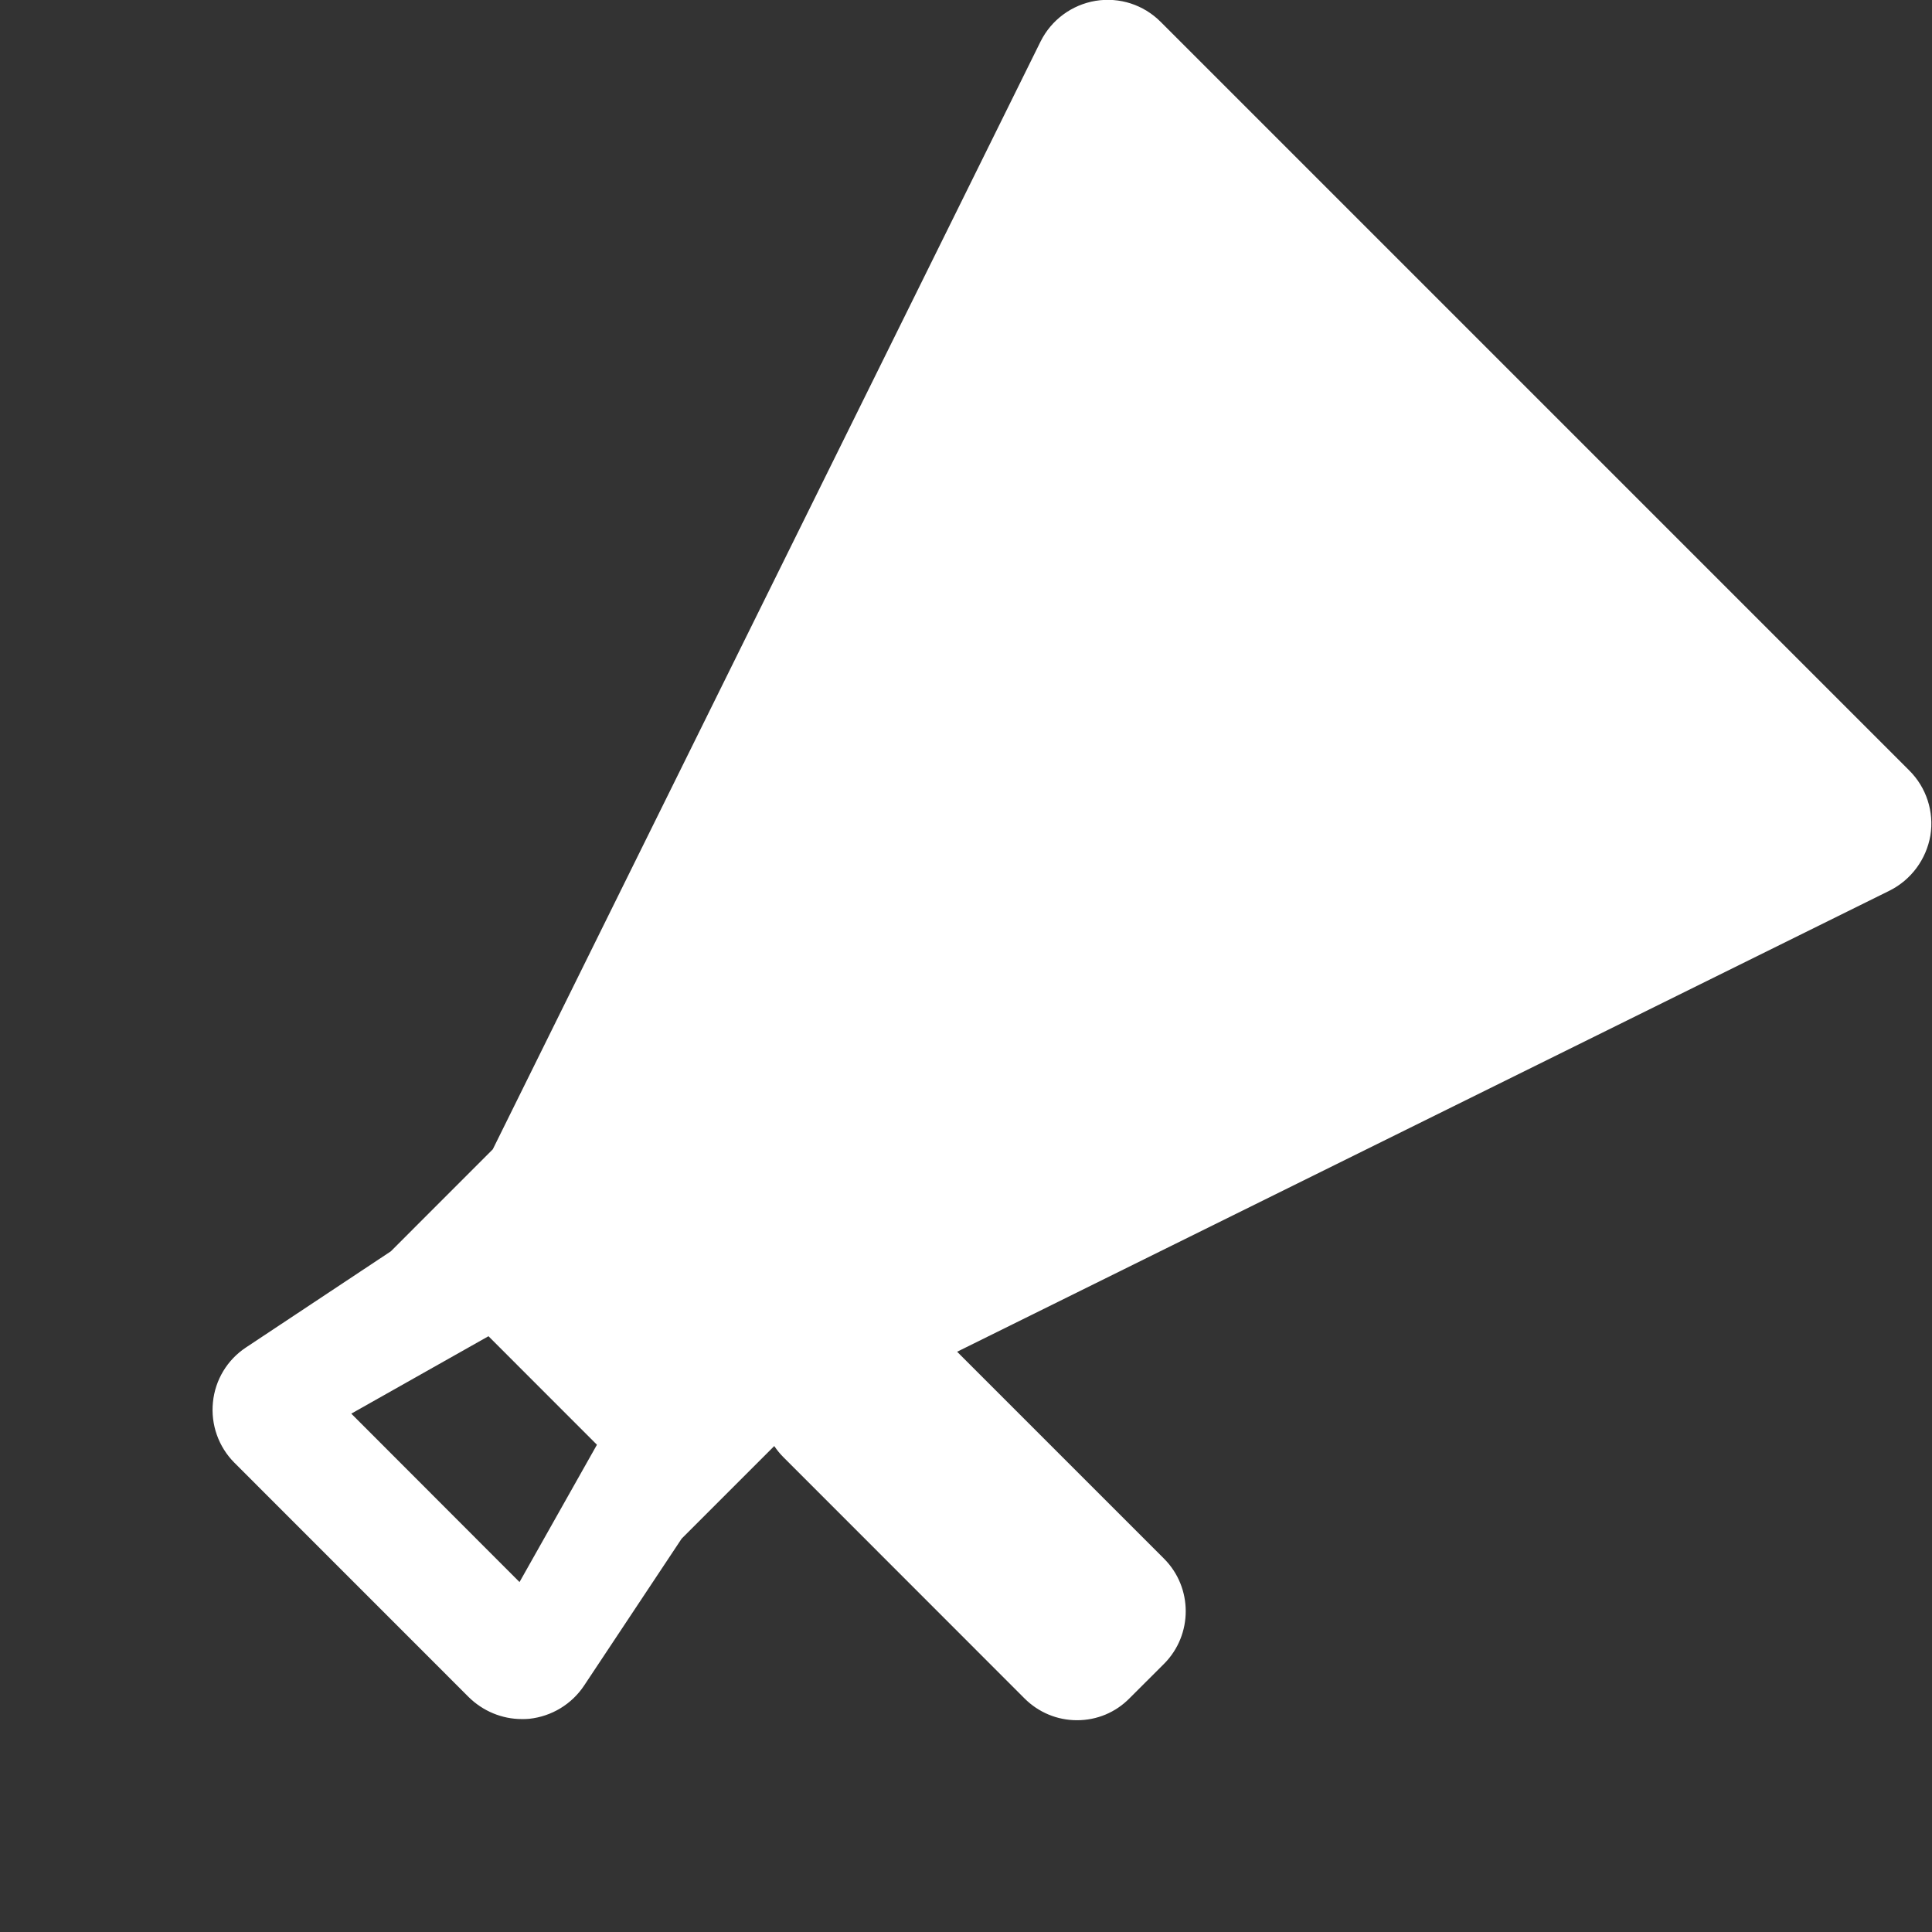 <?xml version="1.0" encoding="utf-8"?>
<!-- Generator: Adobe Illustrator 16.0.0, SVG Export Plug-In . SVG Version: 6.00 Build 0)  -->
<!DOCTYPE svg PUBLIC "-//W3C//DTD SVG 1.1//EN" "http://www.w3.org/Graphics/SVG/1.1/DTD/svg11.dtd">
<svg version="1.1" id="Calque_1" xmlns="http://www.w3.org/2000/svg" xmlns:xlink="http://www.w3.org/1999/xlink" x="0px" y="0px"
	 width="29.996px" height="29.996px" viewBox="0 0 29.996 29.996" enable-background="new 0 0 29.996 29.996" xml:space="preserve">
<rect x="0" y="0" width="29.996" height="29.996" fill="#333333" stroke="none"/>
<g>
	<path fill="#FFFFFF" d="M18.021,0.34c-0.265-0.266-0.638-0.388-1.012-0.327c-0.369,0.062-0.686,0.296-0.853,0.631L7.651,17.844
		l-1.583,1.584l-2.247,1.491c-0.292,0.192-0.481,0.505-0.515,0.853c-0.035,0.348,0.087,0.691,0.333,0.938l3.638,3.639
		c0.22,0.217,0.517,0.341,0.823,0.341c0.039,0,0.078,0,0.116-0.004c0.347-0.037,0.661-0.226,0.854-0.518l1.513-2.279l1.438-1.438
		c0.042,0.062,0.088,0.12,0.144,0.175l3.741,3.743c0.217,0.217,0.507,0.339,0.816,0.339c0.309,0,0.598-0.121,0.813-0.339
		l0.539-0.538c0.448-0.451,0.447-1.182-0.001-1.631l-3.213-3.213l14.479-7.16c0.334-0.168,0.567-0.484,0.632-0.854
		c0.06-0.372-0.063-0.748-0.329-1.012L18.021,0.34z M8.066,24.563l-2.612-2.615l2.13-1.202l1.684,1.685L8.066,24.563z"/>
</g>
</svg>
